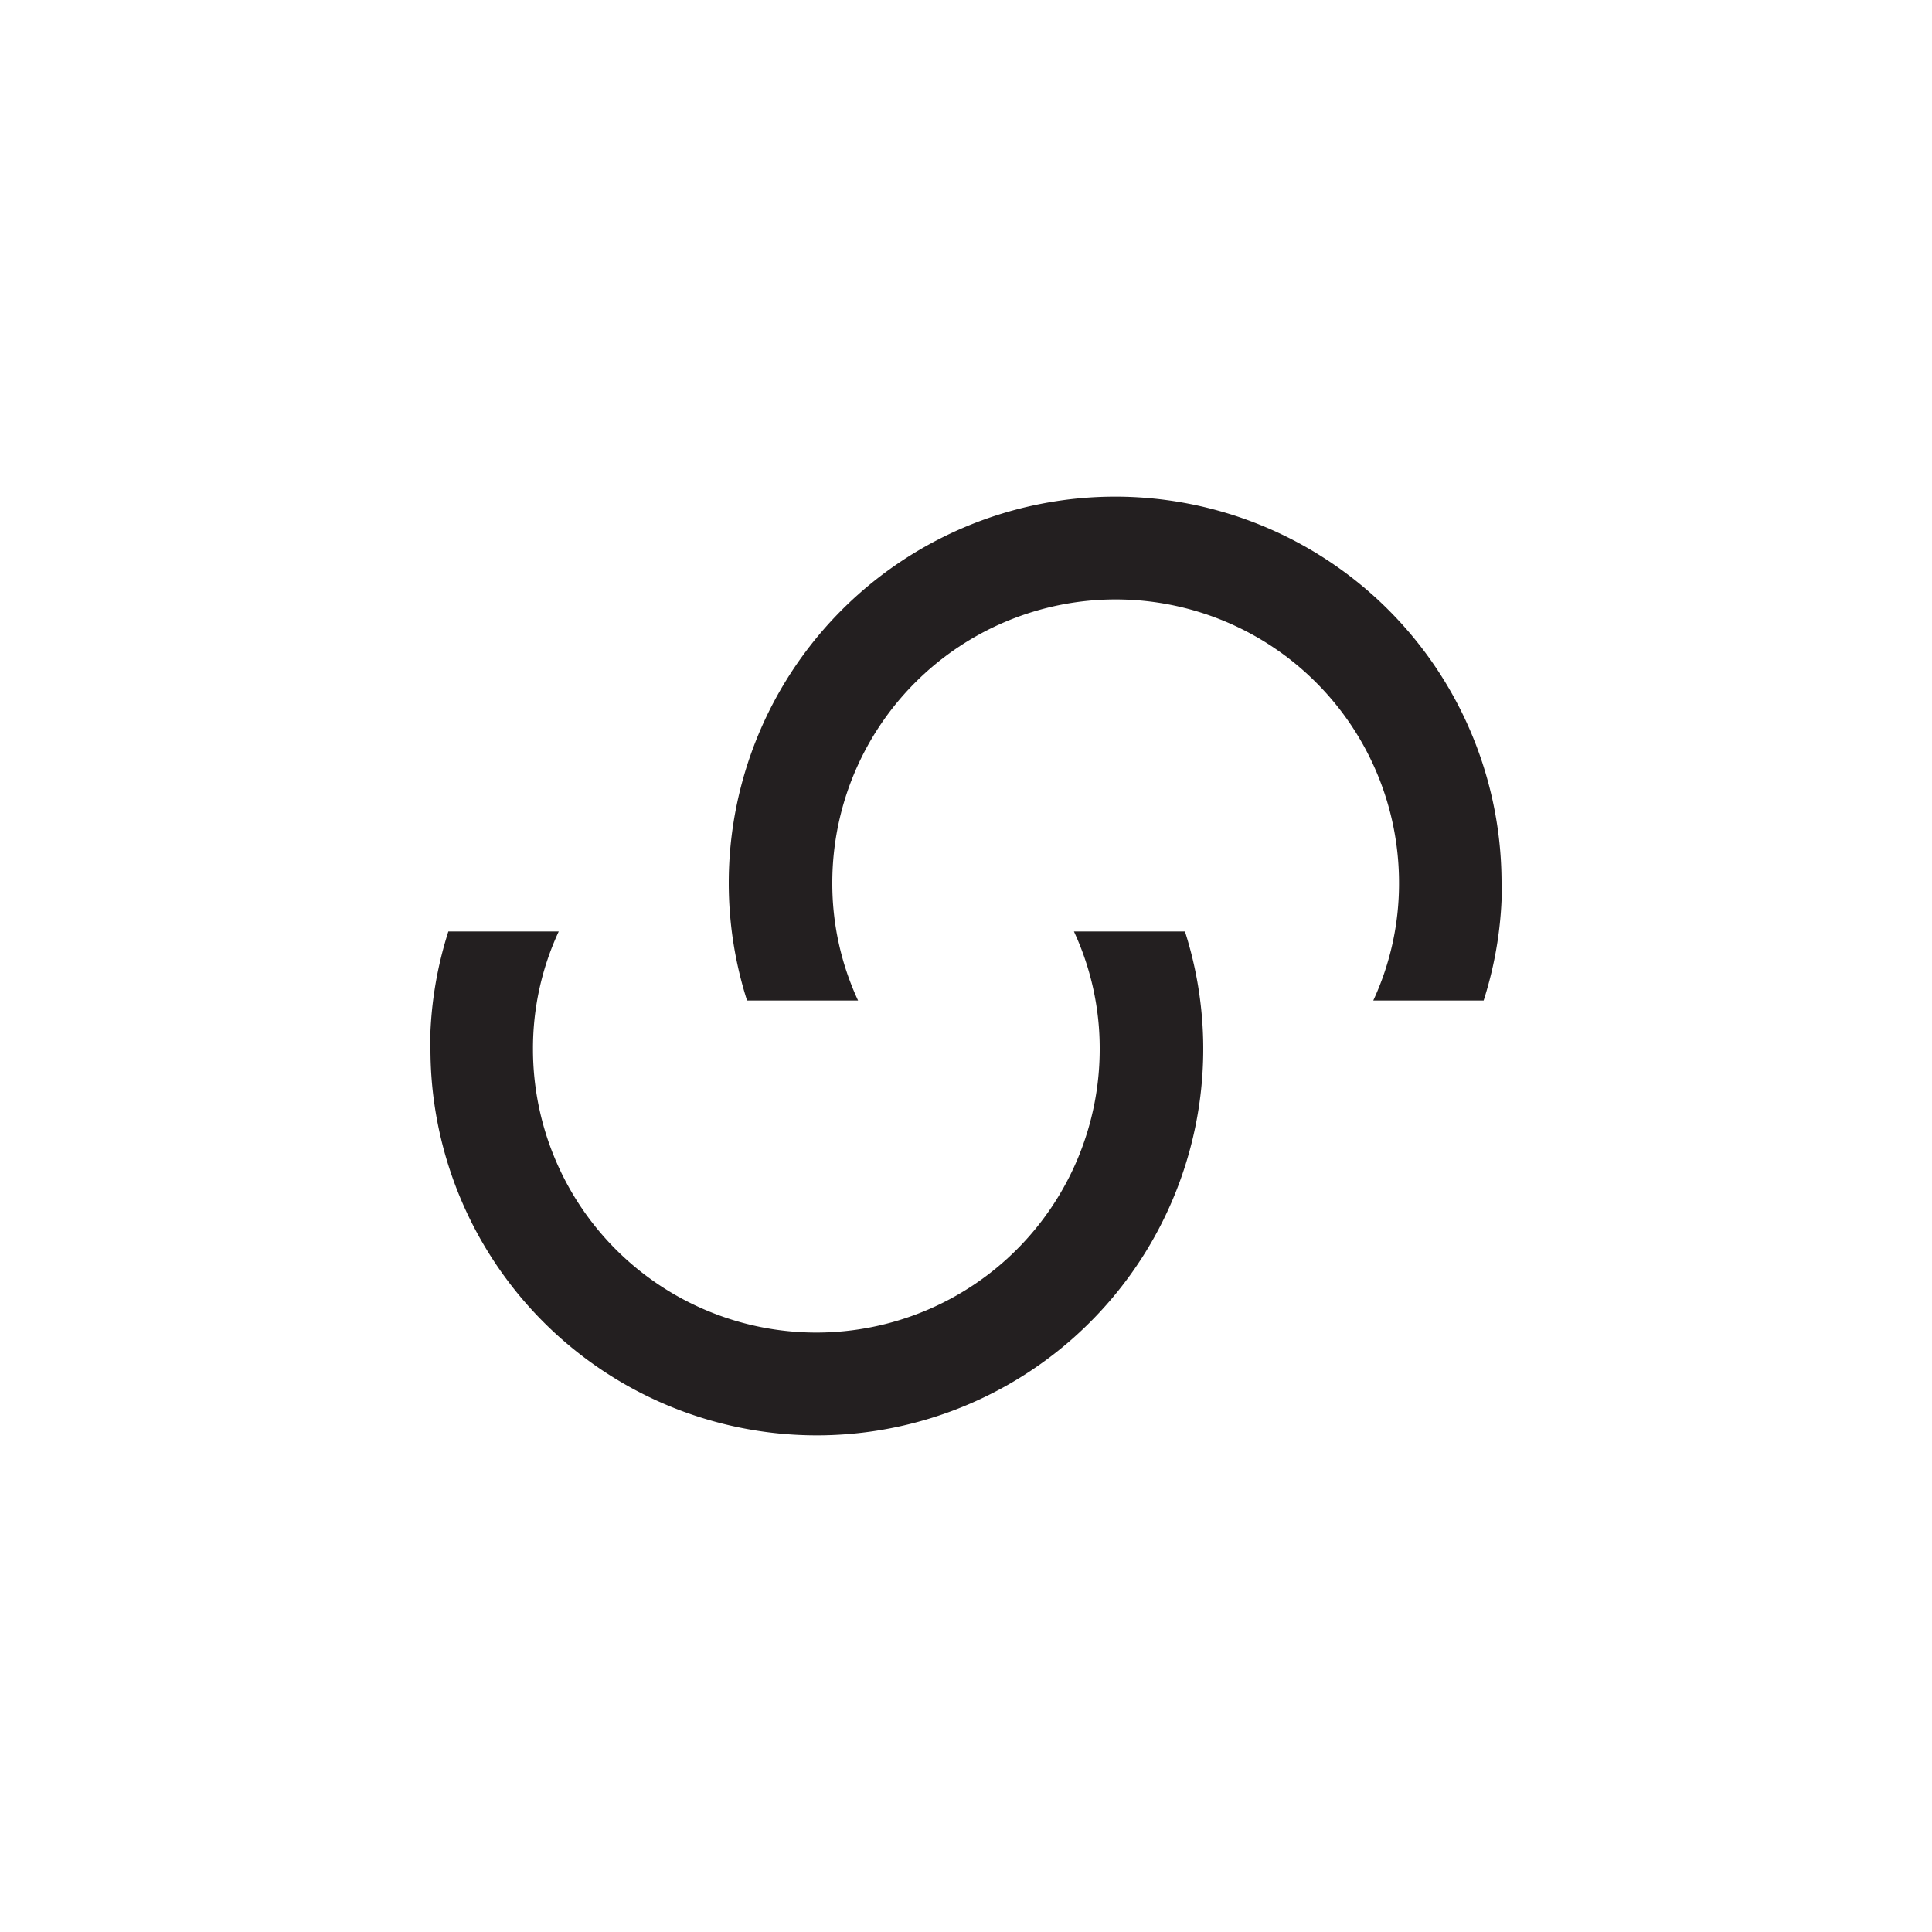 <svg id="Symbols" xmlns="http://www.w3.org/2000/svg" viewBox="0 0 150 150"><defs><style>.cls-1{fill:#231f20;}</style></defs><title>nakwachrounded-bold</title><g id="Bold"><path class="cls-1" d="M116.61,68.54a29.81,29.81,0,0,1-1.42,9.14h-8.57a21.55,21.55,0,0,0,2-9.14,22,22,0,0,0-44,0,21.56,21.56,0,0,0,2,9.14H58a30,30,0,1,1,58.58-9.14Z"/><path class="cls-1" d="M33.39,81.46a29.81,29.81,0,0,1,1.42-9.14h8.57a21.55,21.55,0,0,0-2,9.14,22,22,0,0,0,44,0,21.56,21.56,0,0,0-2-9.14H92a30,30,0,1,1-58.58,9.14Z"/></g></svg>